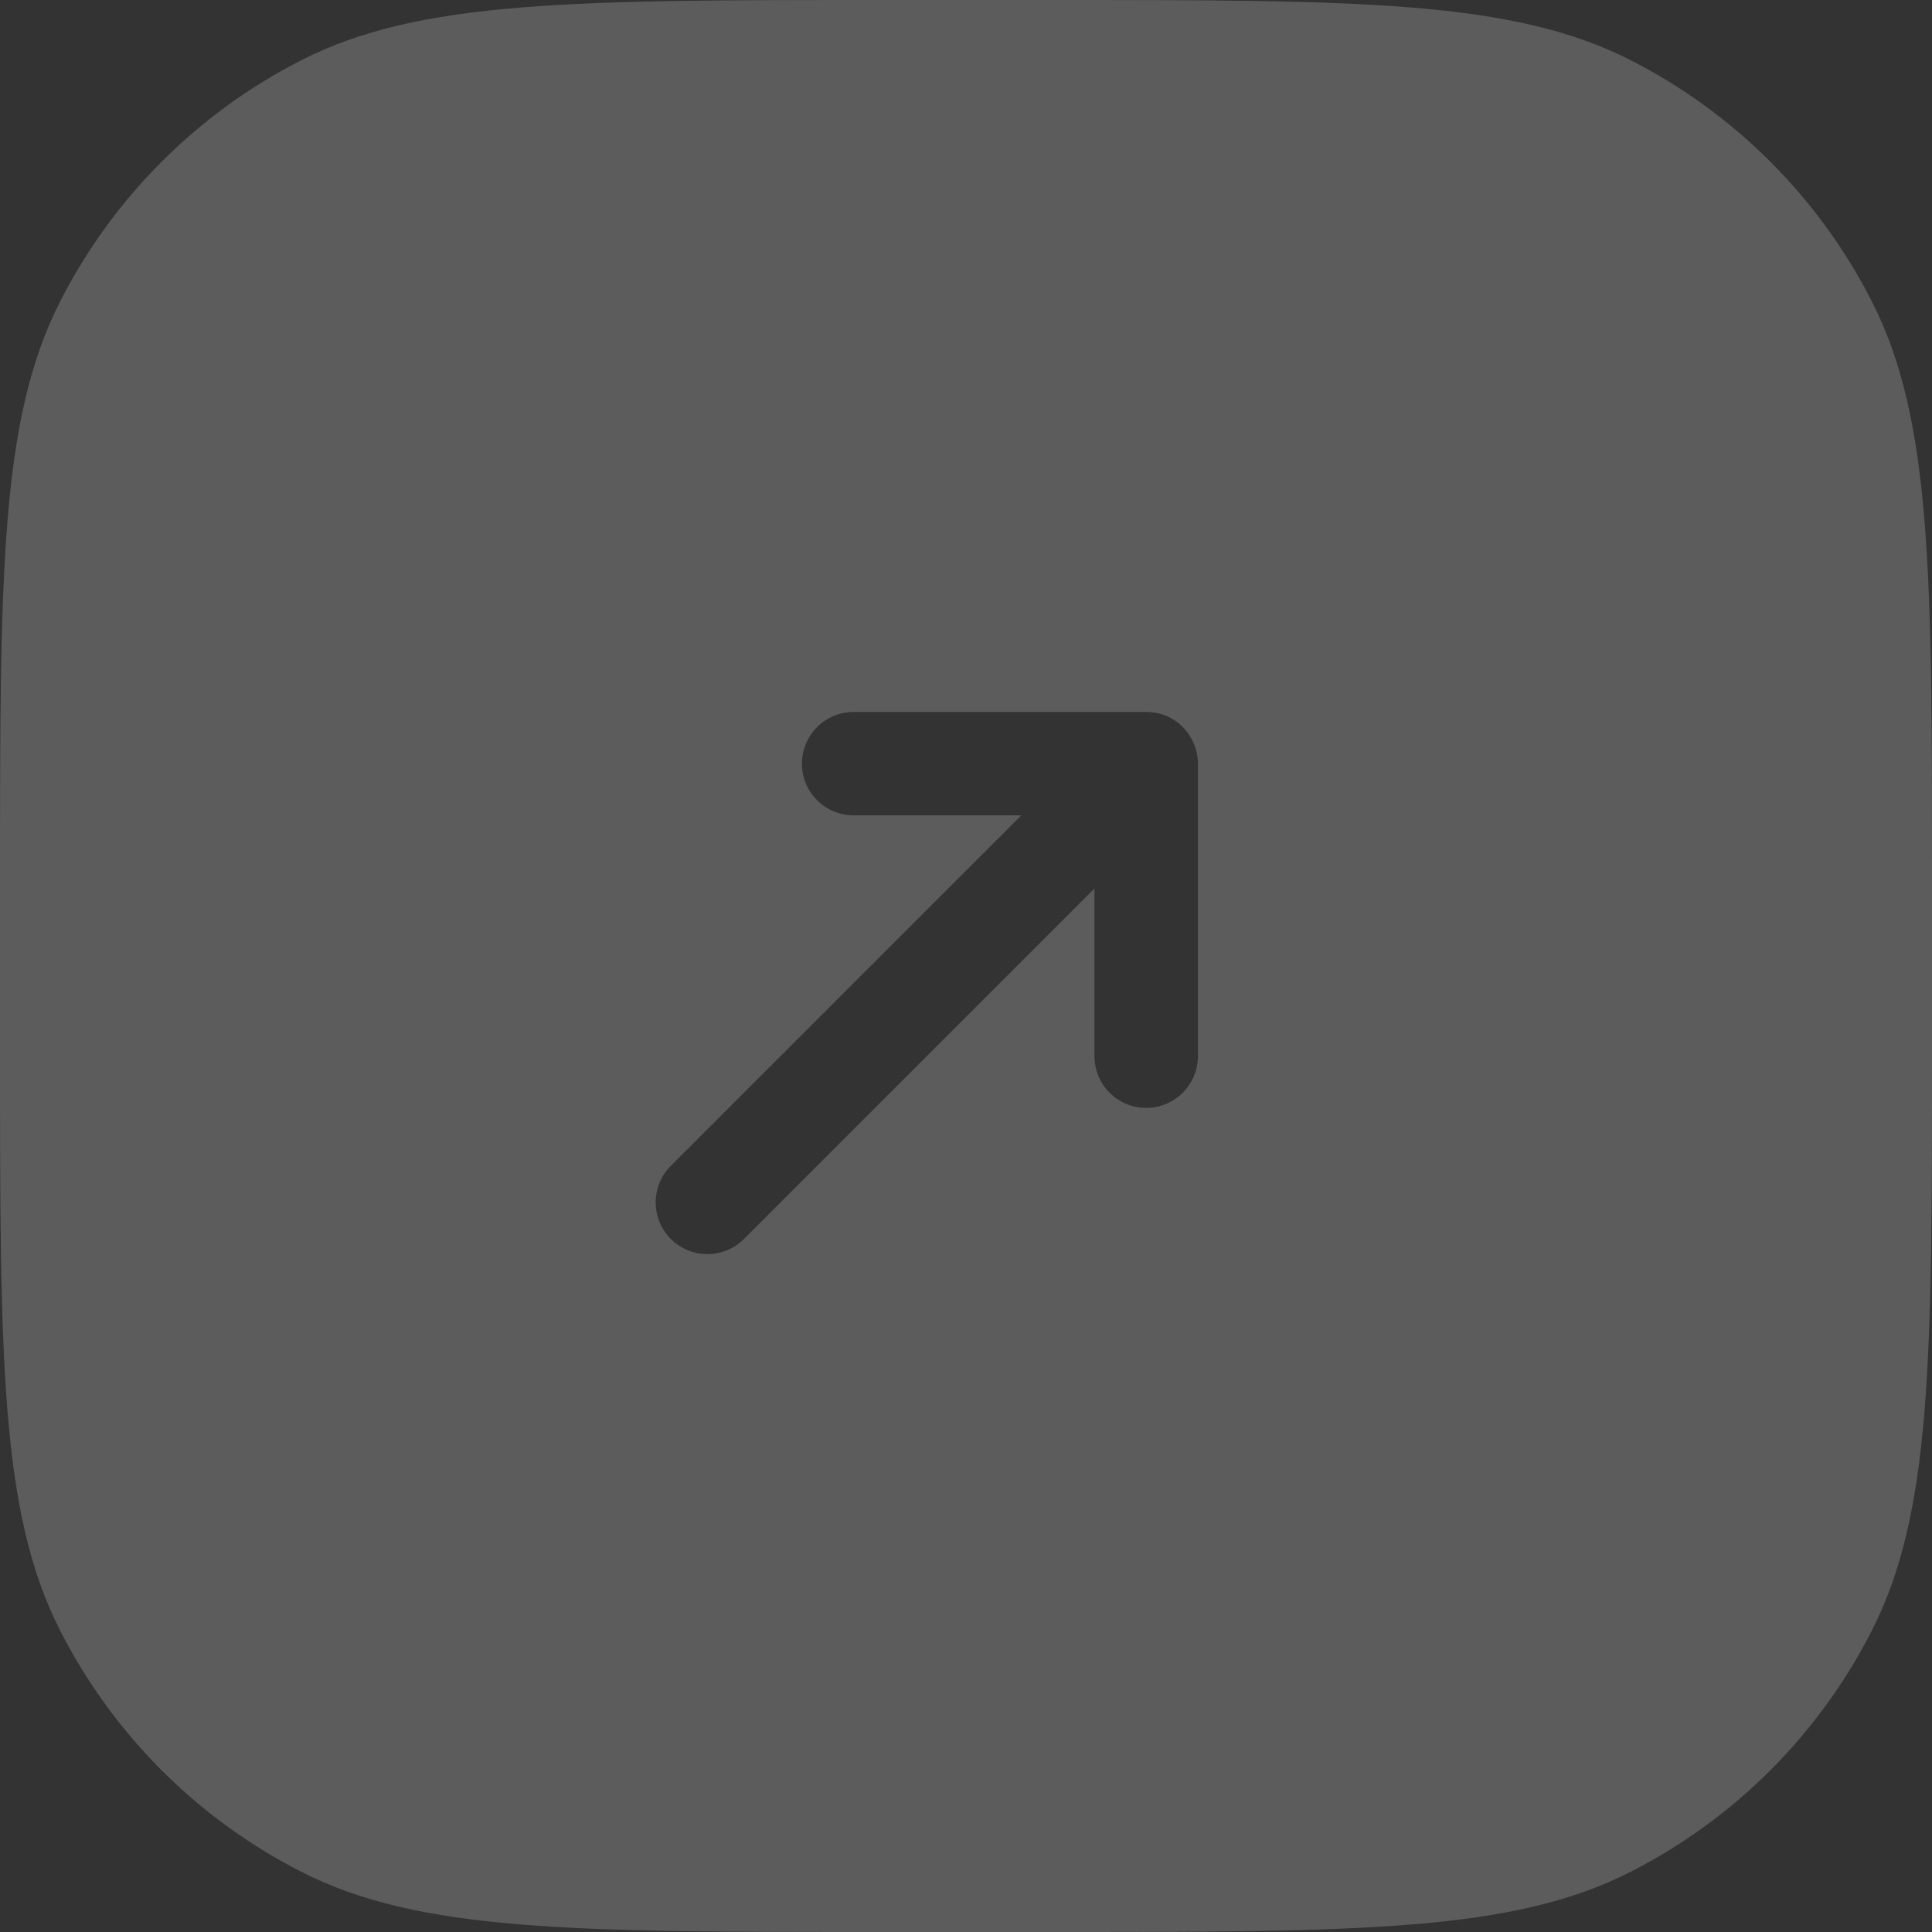 <svg width="35" height="35" viewBox="0 0 35 35" fill="none" xmlns="http://www.w3.org/2000/svg">
<rect x="0" y="0" width="35" height="35" fill="#333333" stroke="none"/>
<path fill-rule="evenodd" clip-rule="evenodd" d="M1.09 5.46C0 7.599 0 10.399 0 16V19C0 24.601 0 27.401 1.09 29.54C2.049 31.422 3.578 32.951 5.46 33.91C7.599 35 10.399 35 16 35H19C24.601 35 27.401 35 29.54 33.91C31.422 32.951 32.951 31.422 33.91 29.54C35 27.401 35 24.601 35 19V16C35 10.399 35 7.599 33.91 5.46C32.951 3.578 31.422 2.049 29.54 1.09C27.401 0 24.601 0 19 0H16C10.399 0 7.599 0 5.46 1.09C3.578 2.049 2.049 3.578 1.09 5.46ZM14.528 13.835C14.528 13.317 14.948 12.898 15.465 12.898H20.513C20.588 12.898 20.653 12.898 20.706 12.898C20.728 12.898 20.748 12.898 20.765 12.898C21.142 12.898 21.434 13.105 21.586 13.386C21.62 13.448 21.648 13.516 21.667 13.586C21.695 13.688 21.707 13.794 21.701 13.9V19.133C21.701 19.651 21.281 20.07 20.764 20.07C20.246 20.07 19.827 19.651 19.827 19.133V16.096L13.478 22.445C13.112 22.811 12.519 22.811 12.153 22.445C11.787 22.079 11.787 21.486 12.153 21.12L18.502 14.771H15.465C14.948 14.771 14.528 14.352 14.528 13.835Z" fill="white" fill-opacity="0.2"/>
</svg>
